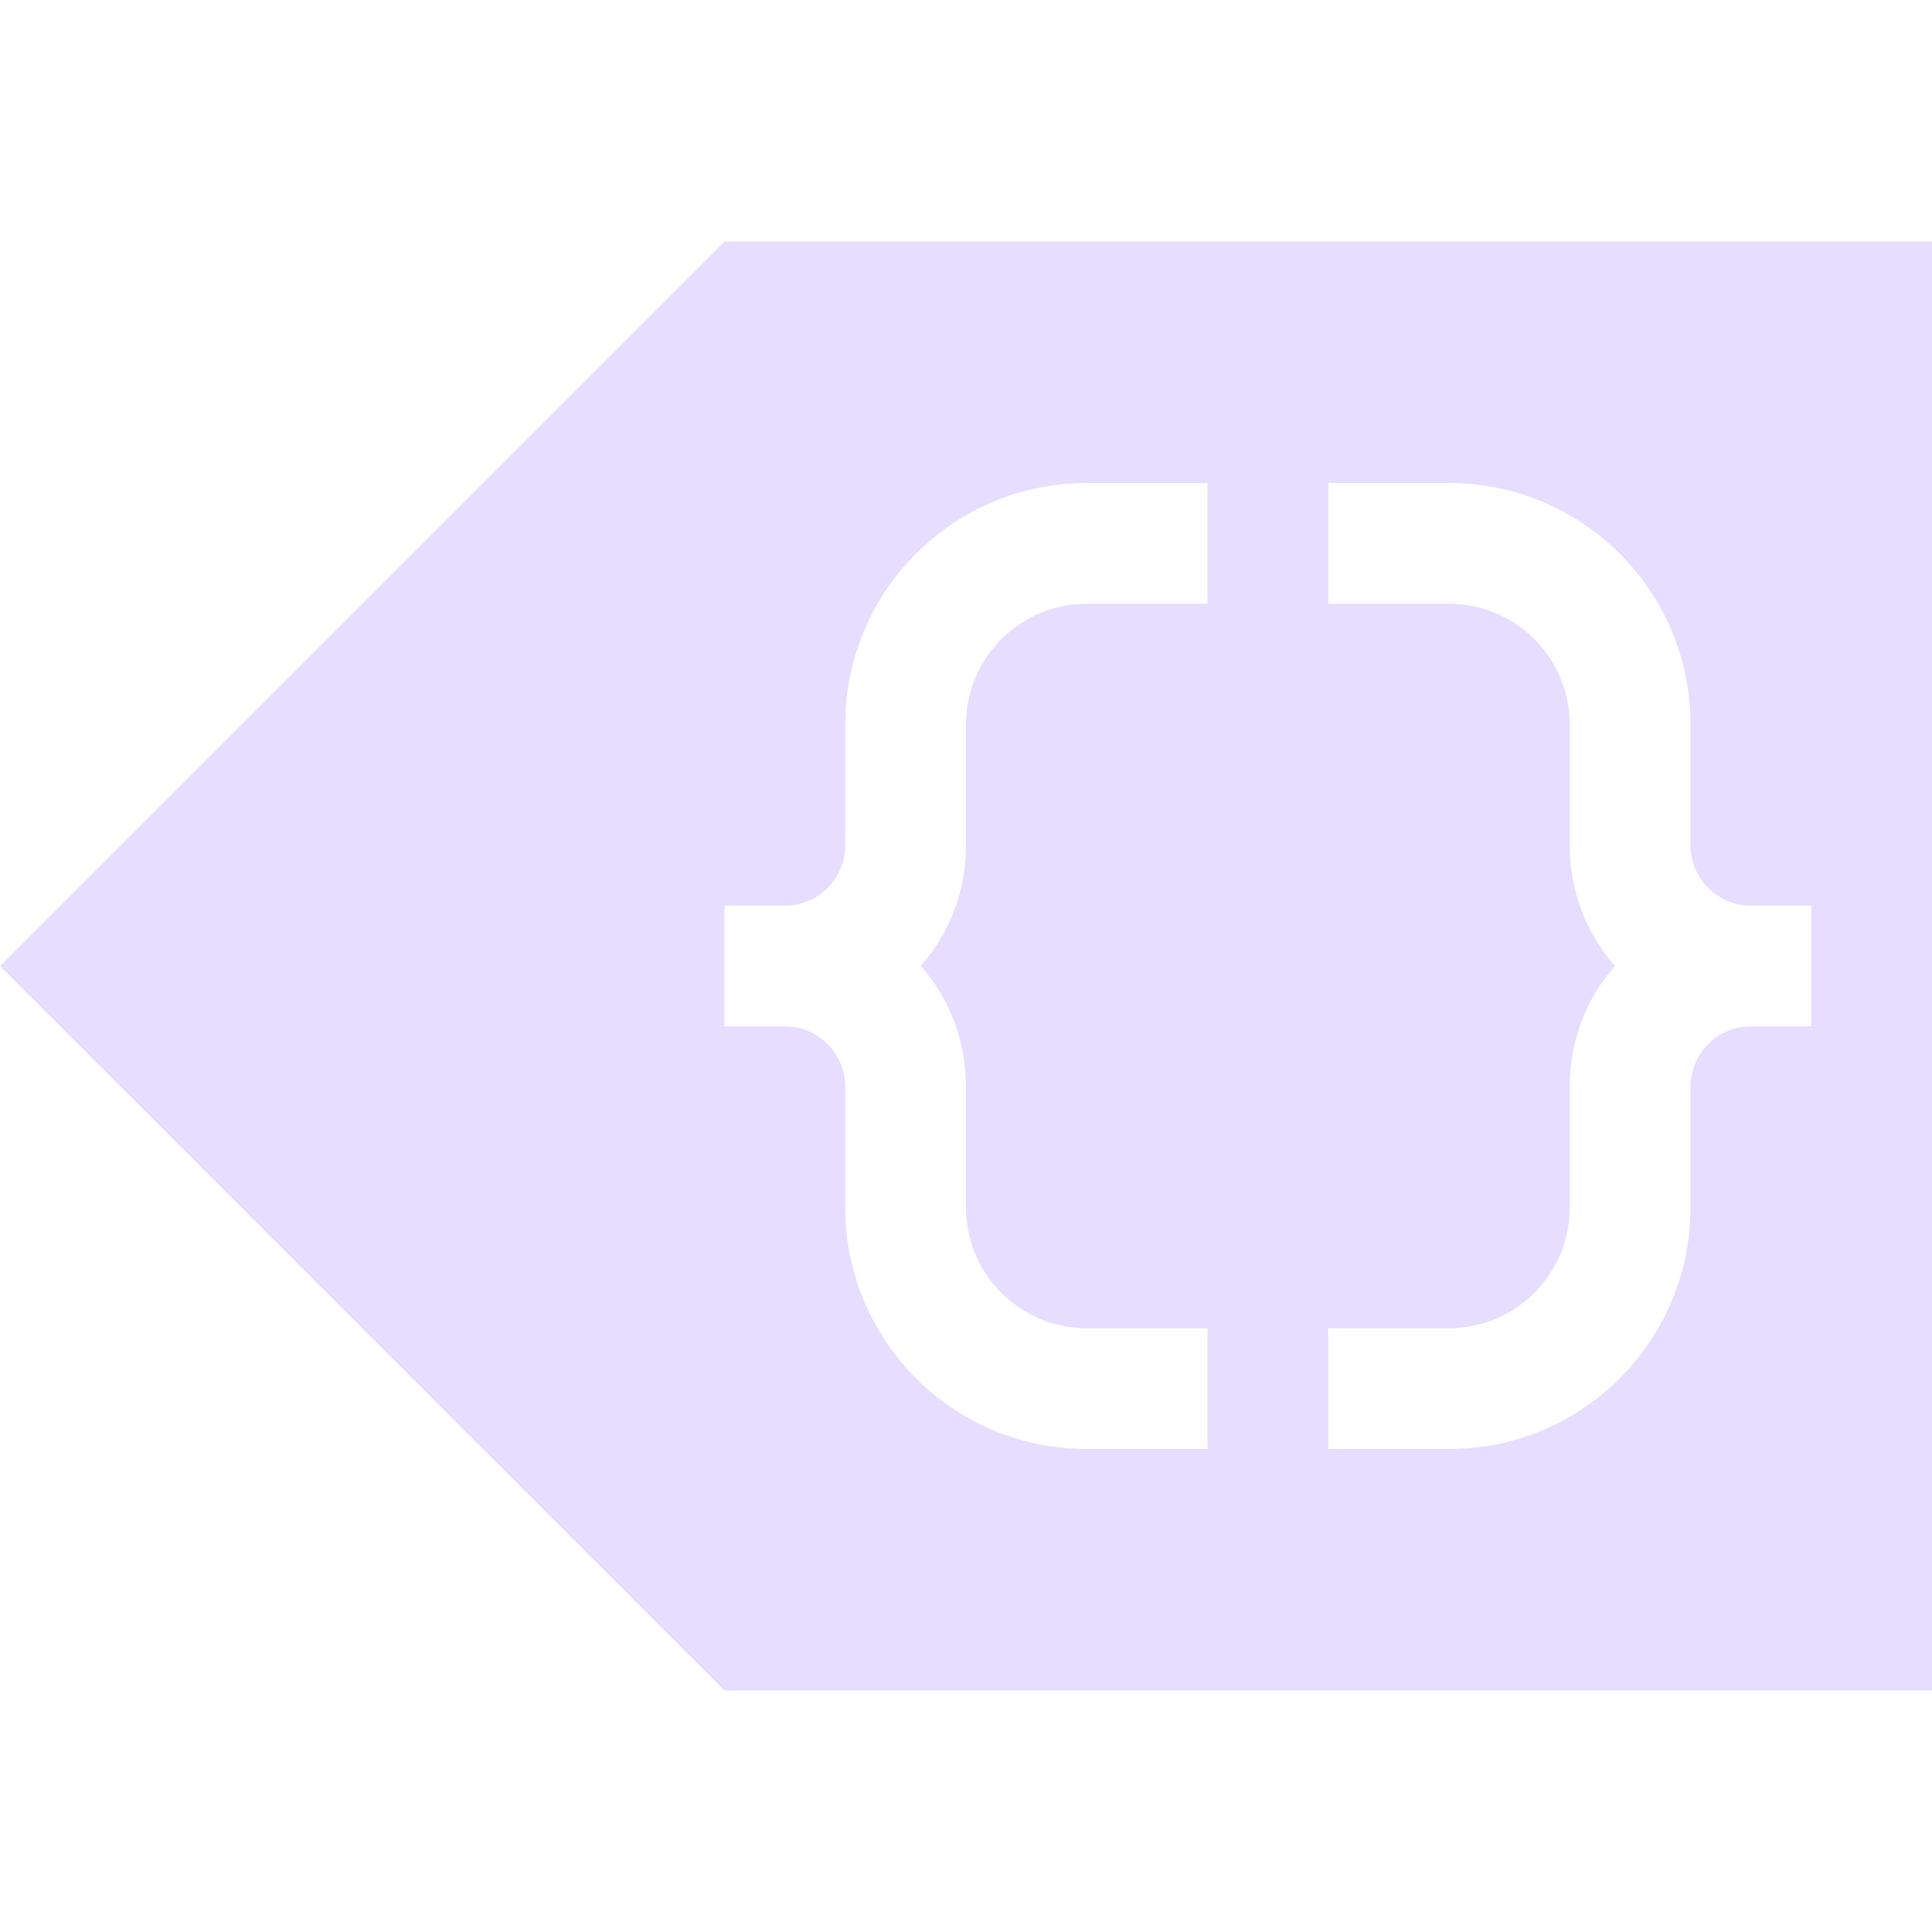 <svg height="16" viewBox="0 0 16 16" width="16" xmlns="http://www.w3.org/2000/svg">
  <path d="m6 2-5.293 5.293-.707.707.707.707 5.293 5.293h10v-12zm3 2h1v1h-1c-.552 0-1 .448-1 1v1c0 .383-.139.735-.375 1 .236.265.375.618.375 1v1c0 .552.448 1 1 1h1v1h-1c-1.105 0-2-.895-2-2v-1c0-.276-.224-.5-.5-.5h-.5v-1h.5c.276 0 .5-.224.5-.5v-1c0-1.105.895-2 2-2zm2 0h1c1.105 0 2 .895 2 2v1c0 .276.224.5.5.5h.5v1h-.5c-.276 0-.5.224-.5.5v1c0 1.105-.895 2-2 2h-1v-1h1c.552 0 1-.448 1-1v-1c0-.383.139-.735.375-1-.236-.265-.375-.617-.375-1v-1c0-.552-.448-1-1-1h-1z" fill="#e6ddff"/>
</svg>
